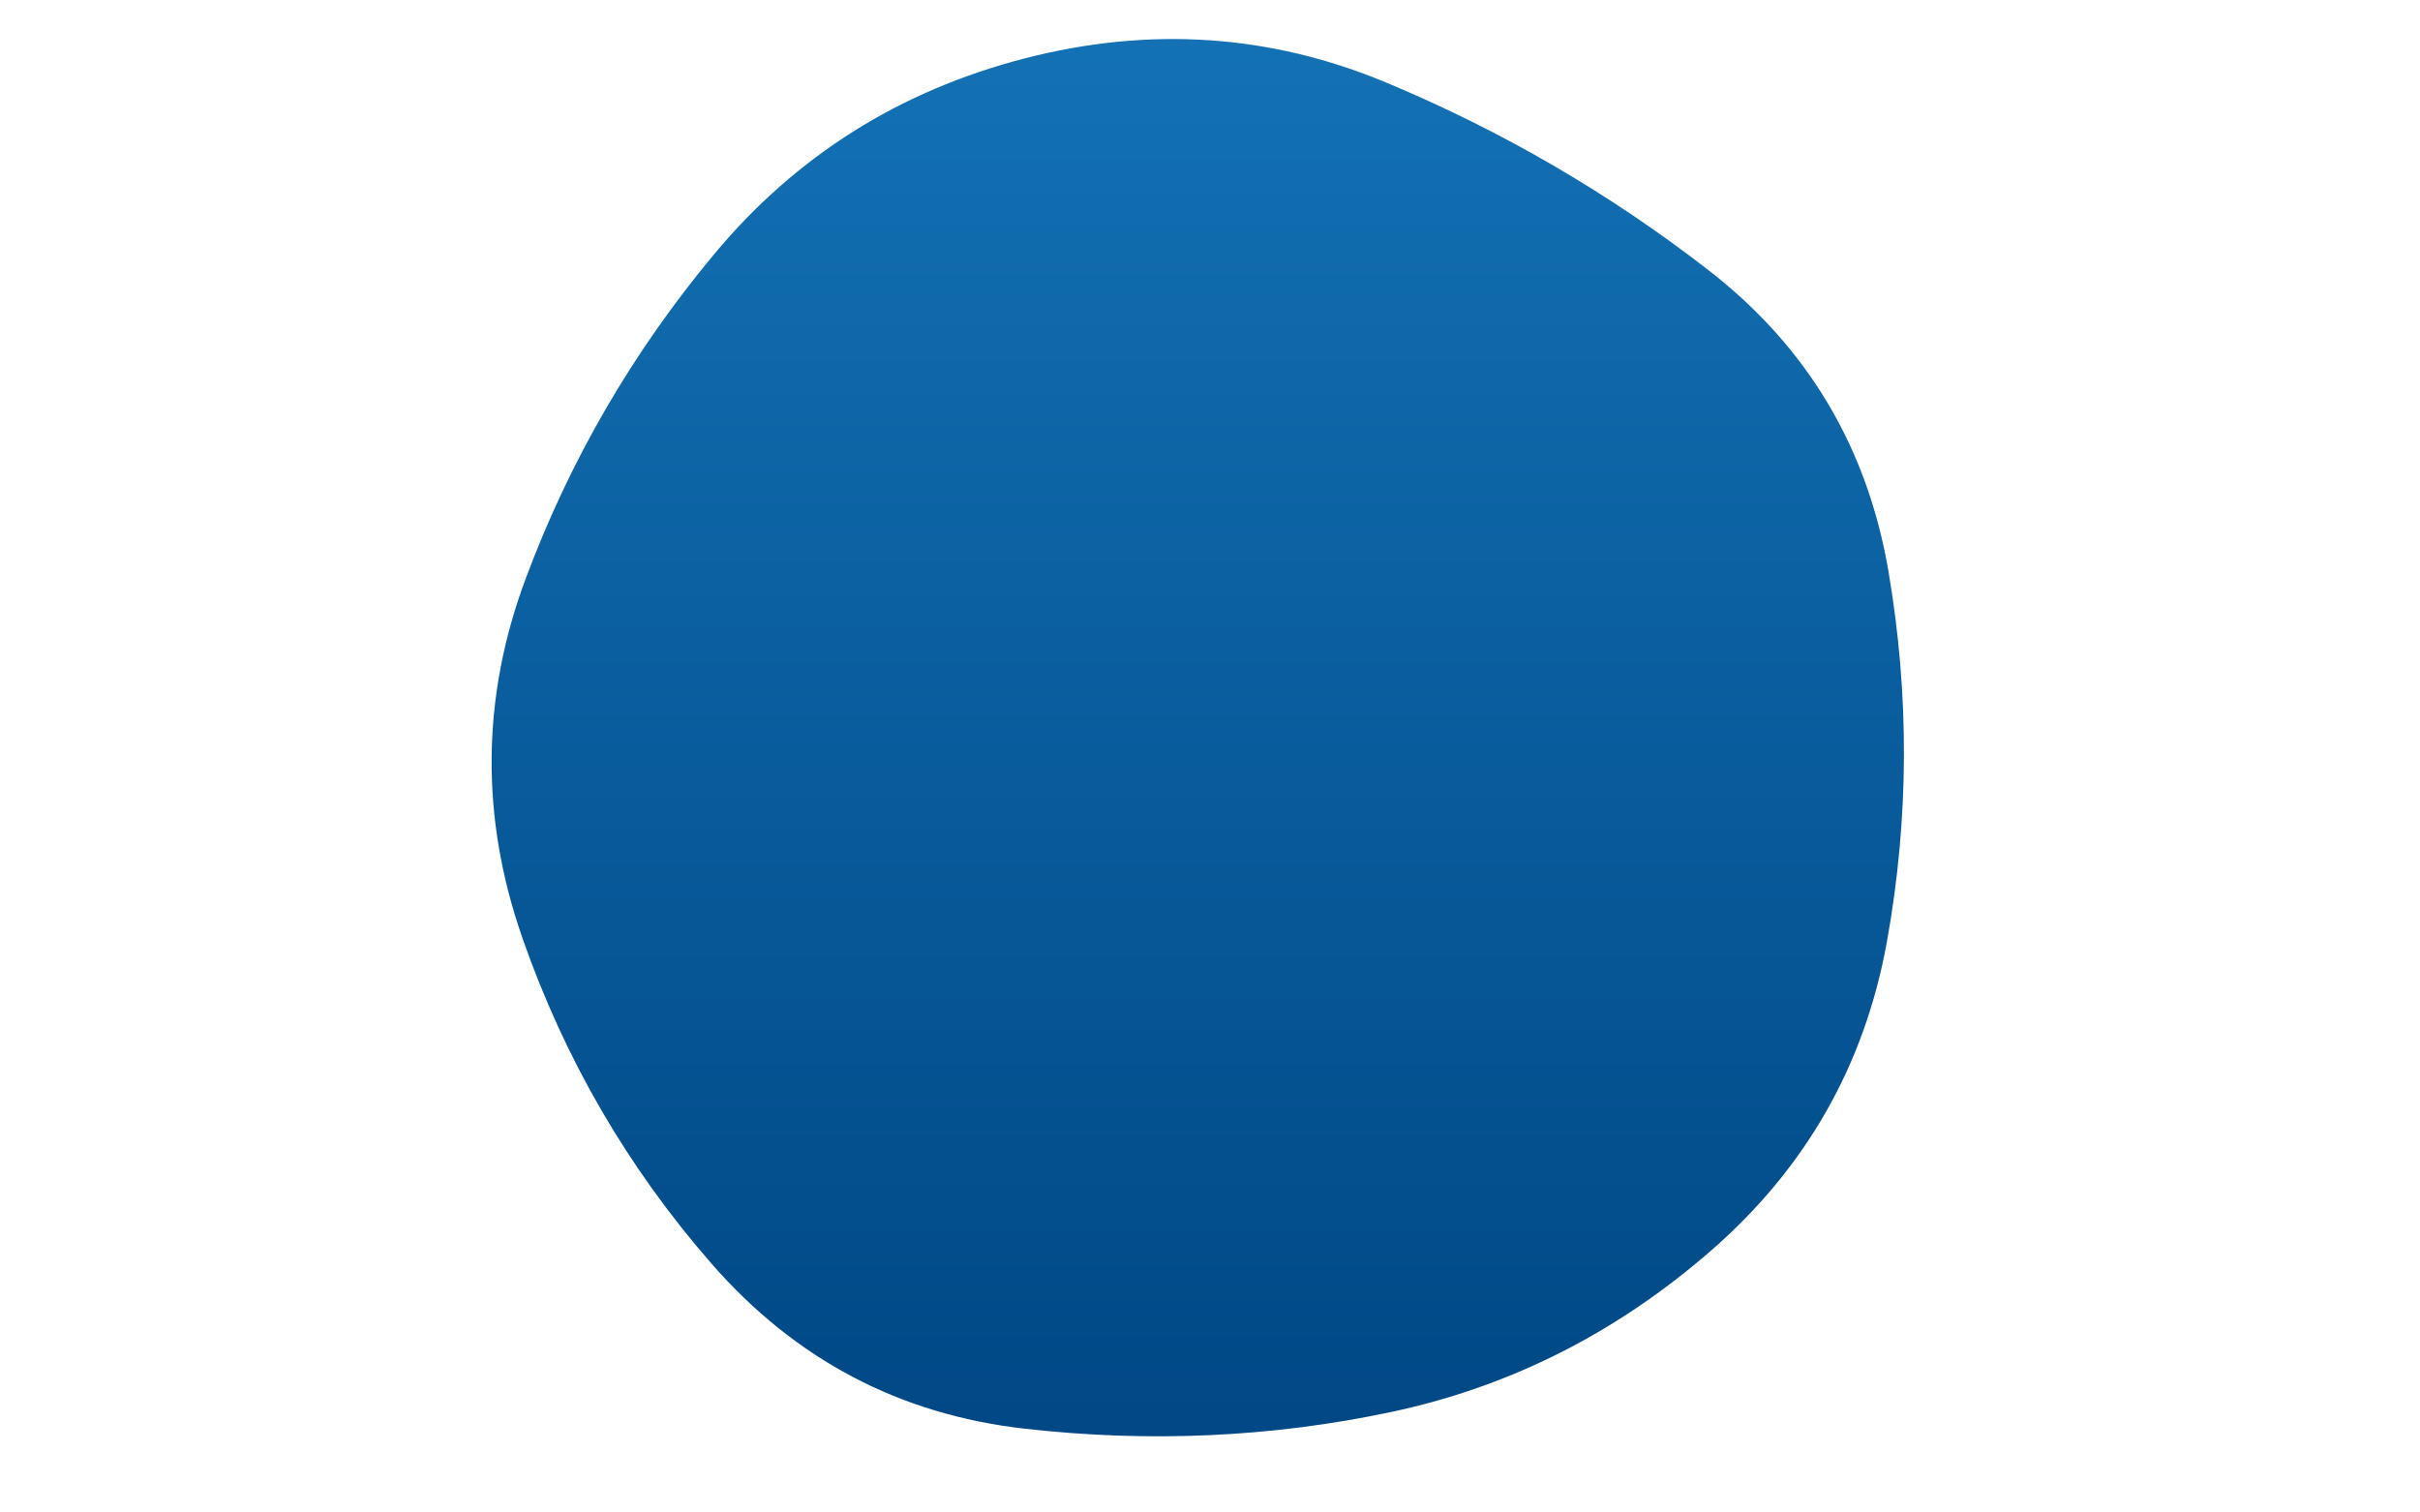 <svg viewBox="0 0 800 500" preserveAspectRatio="none" xmlns="http://www.w3.org/2000/svg" xmlns:xlink="http://www.w3.org/1999/xlink" width="100%" id="blobSvg">
  <g transform="translate(150.772, 0.303)">
    <defs>
      <linearGradient id="gradient" x1="0%" y1="0%" x2="0%" y2="100%">
        <stop offset="0%" style="stop-color: rgb(19, 114, 181);"></stop>
        <stop offset="100%" style="stop-color: rgb(0, 71, 133);"></stop>
      </linearGradient>
    </defs>
    <path class="blob" d="M473,311Q462,372,415,413Q368,454,309,466.5Q250,479,188,472Q126,465,84.5,417.5Q43,370,22,310Q1,250,23,191Q45,132,85.5,83.5Q126,35,188,19Q250,3,307.5,27Q365,51,414,89Q463,127,473.5,188.5Q484,250,473,311Z" fill="url(#gradient)"></path>
  </g>
</svg>